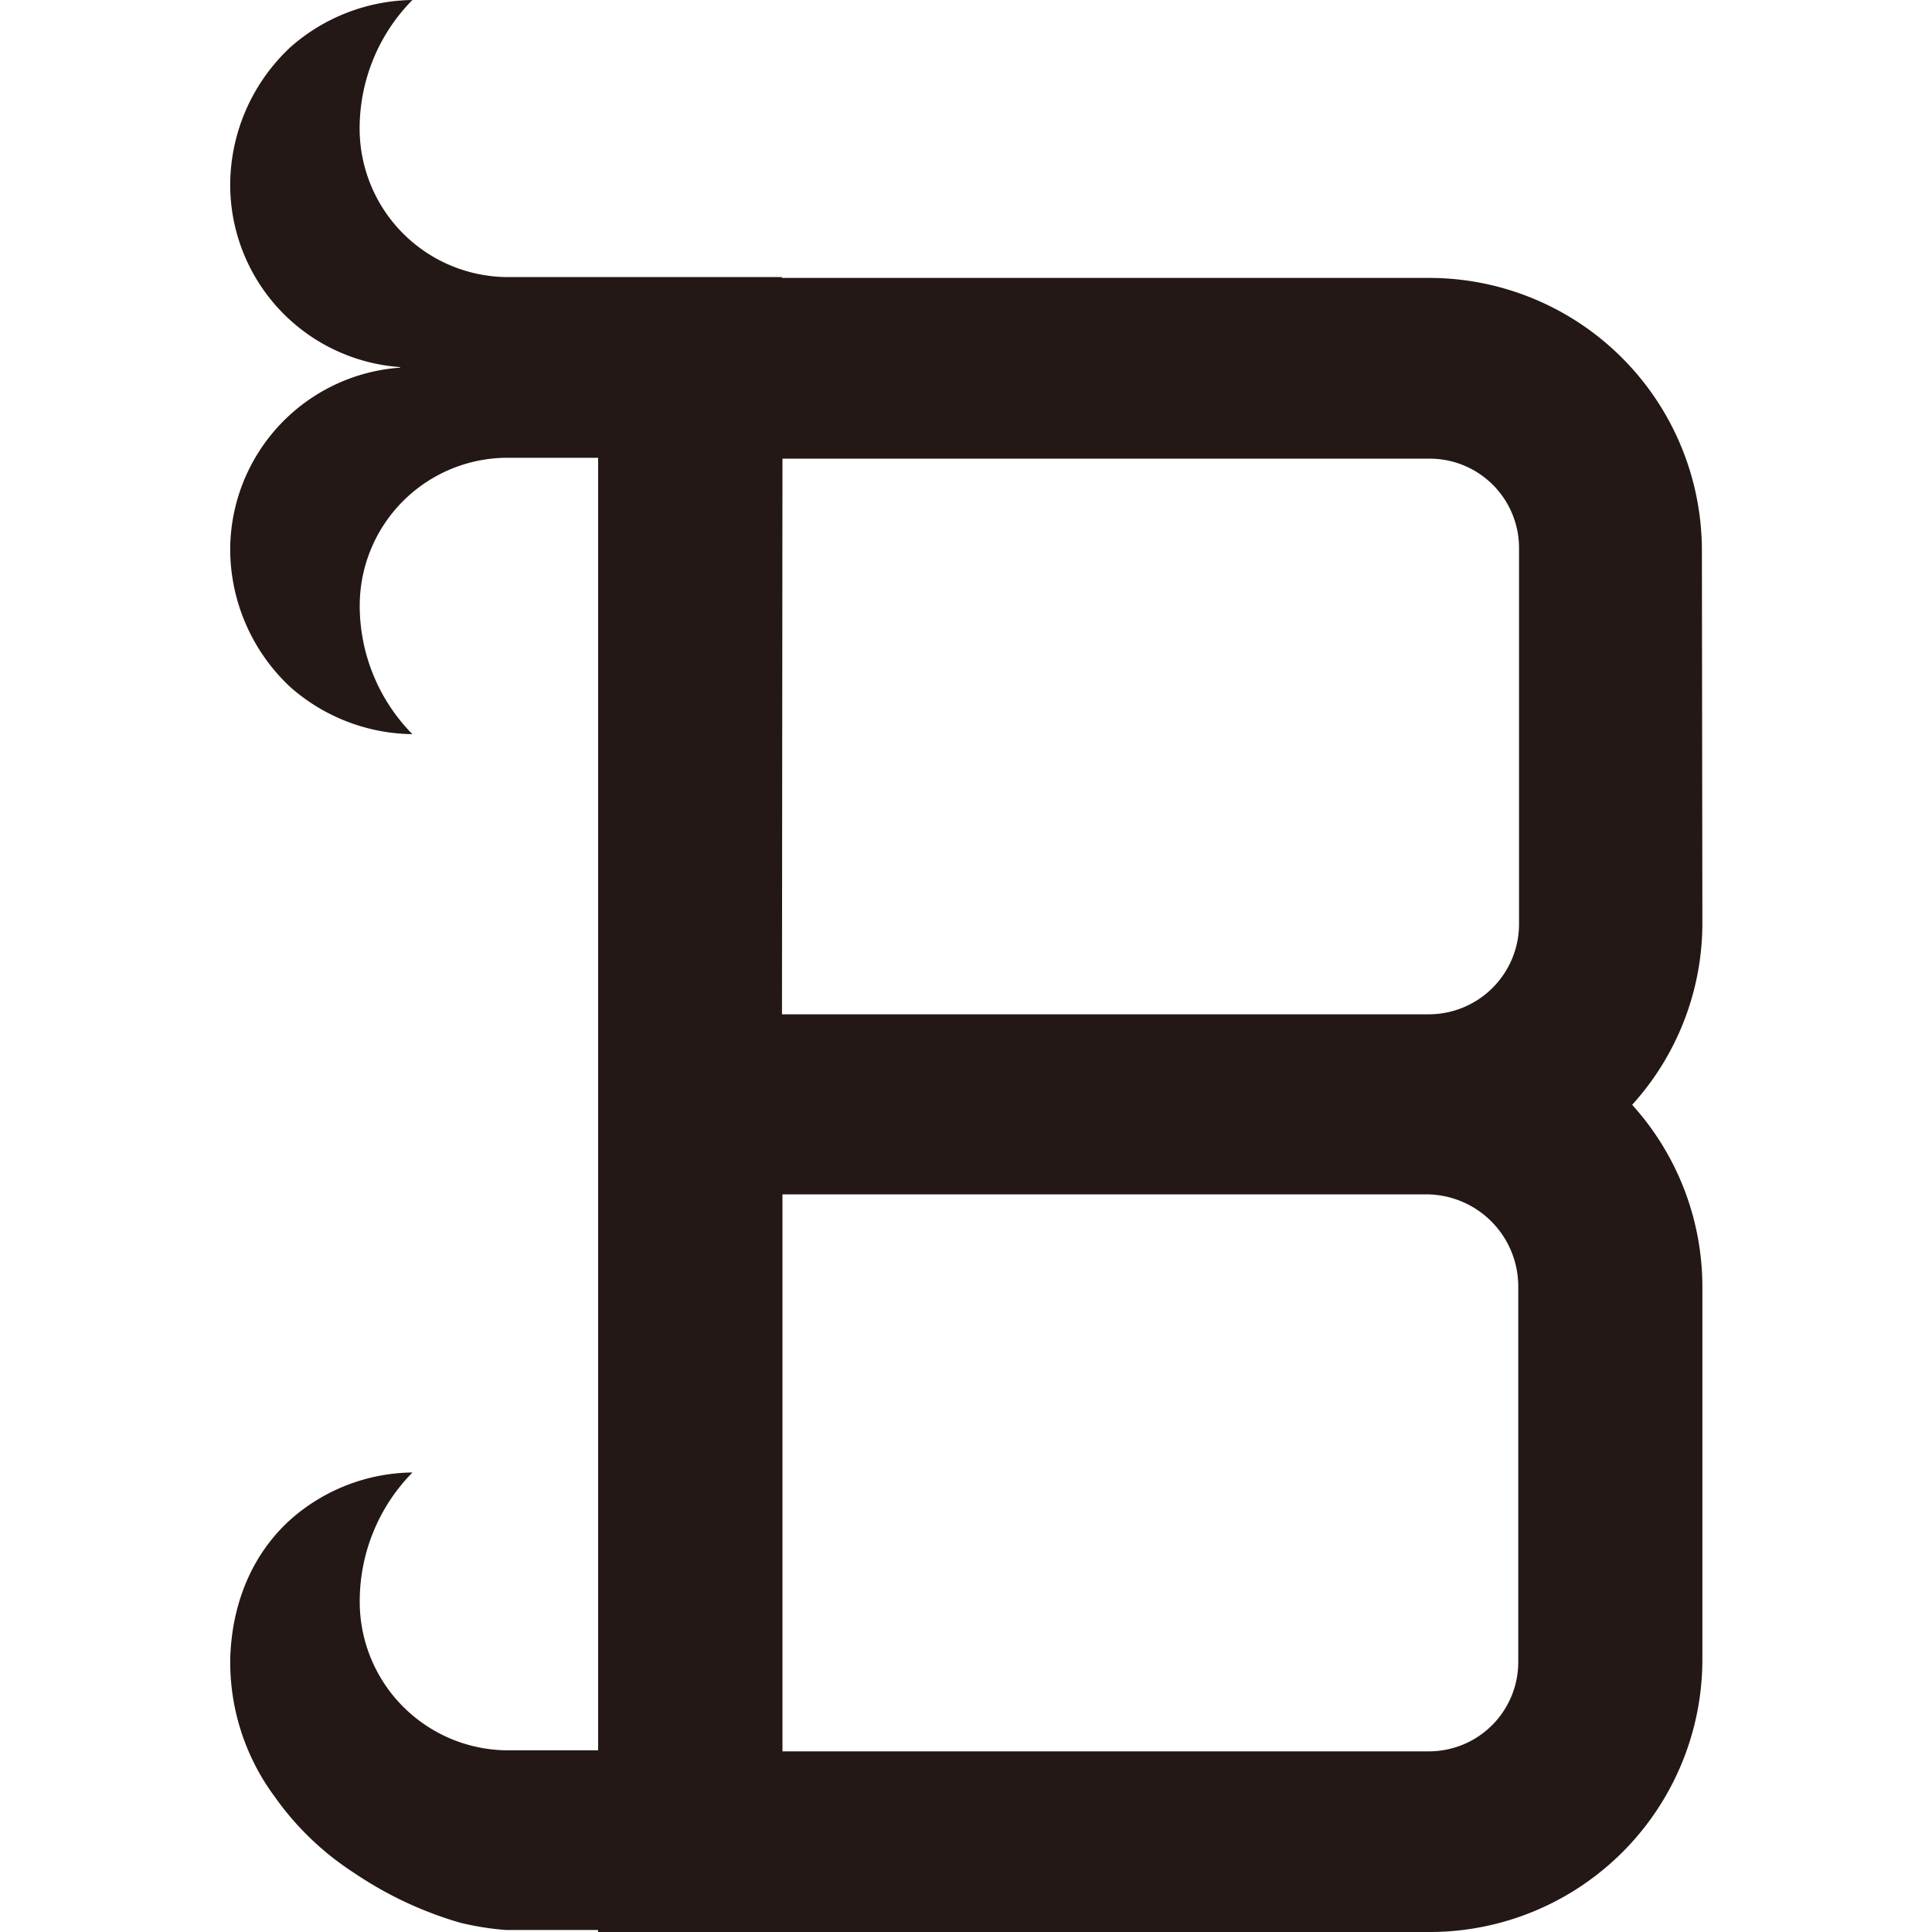 <svg xmlns="http://www.w3.org/2000/svg" width="200" height="200" viewBox="0 0 200 200">
  <path d="M176.18,57a28.24,28.24,0,0,0-28.24-28.23l-67,0v-.09H52.29A15.38,15.38,0,0,1,37.23,13.37v0A18.94,18.94,0,0,1,42.69,0,19.46,19.46,0,0,0,30.08,4.87,19.57,19.57,0,0,0,23.83,19,18.93,18.93,0,0,0,41.41,38v.06A18.93,18.93,0,0,0,23.83,57a19.57,19.57,0,0,0,6.25,14.15A19.46,19.46,0,0,0,42.69,76a18.94,18.94,0,0,1-5.45-13.41v0A15.31,15.31,0,0,1,52.29,47.39h9.63v133.8H52.31a15.38,15.38,0,0,1-15.07-15.35v0a19,19,0,0,1,5.46-13.41,19.36,19.36,0,0,0-12.61,4.86c-5.83,5.25-6.16,12.31-6.25,14.16a23.39,23.39,0,0,0,4.61,14.56,29.8,29.8,0,0,0,8.22,7.88,38.88,38.88,0,0,0,10.9,5.13,28.88,28.88,0,0,0,4.78.77c.77,0,1.4,0,1.83,0h7.73V200H81v0h67a28.23,28.23,0,0,0,28.23-28.23v-38.5a28.09,28.09,0,0,0-7.27-18.9,28,28,0,0,0,7.27-18.88ZM81,47.48h67a9.25,9.25,0,0,1,9.25,9.25V95.61A9.35,9.35,0,0,1,147.8,105H119.22l-38.27,0Zm67,133.82H81V123.64l40.63,0h26a9.54,9.54,0,0,1,9.54,9.54v38.89A9.25,9.25,0,0,1,147.9,181.3Z" fill="#231815"/>
</svg>
